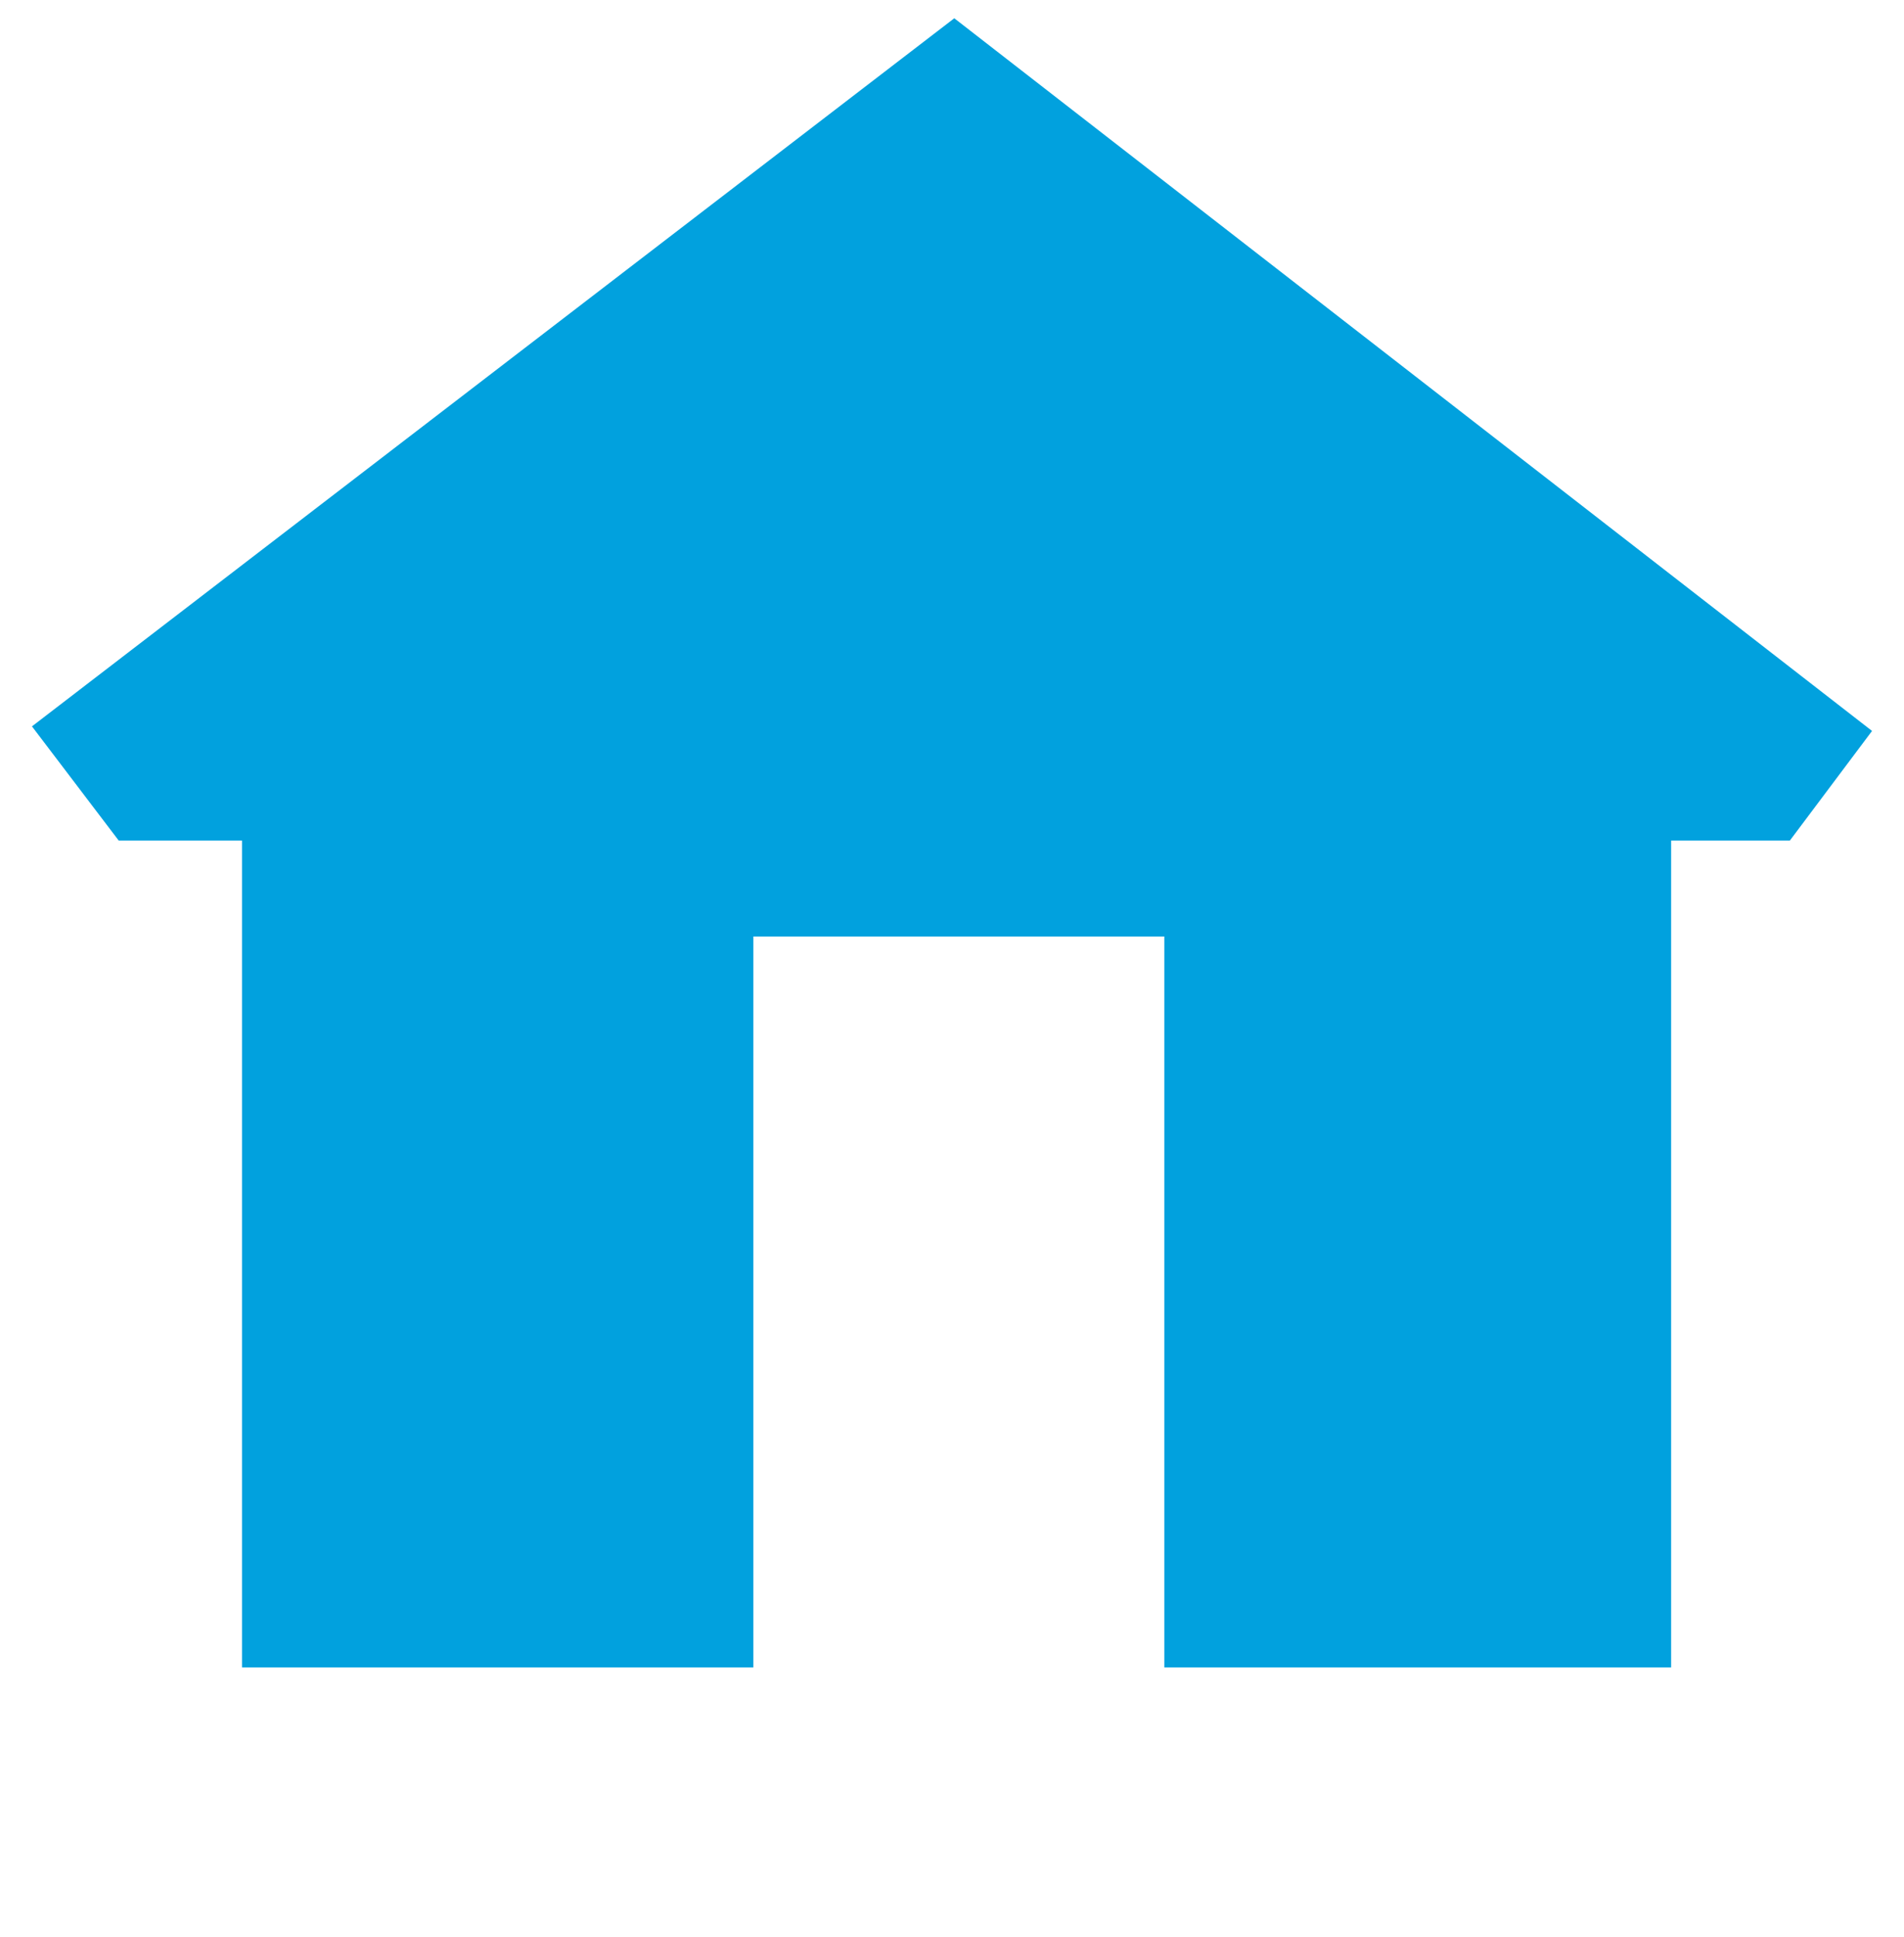 <?xml version="1.0" encoding="utf-8"?>
<!-- Generator: Adobe Illustrator 27.1.0, SVG Export Plug-In . SVG Version: 6.00 Build 0)  -->
<svg version="1.1" id="Laag_1" xmlns="http://www.w3.org/2000/svg" xmlns:xlink="http://www.w3.org/1999/xlink" x="0px" y="0px"
	 viewBox="0 0 41.7 42.4" style="enable-background:new 0 0 41.7 42.4;" xml:space="preserve">
<style type="text/css">
	.st0{fill:#01A1DE;}
</style>
<polygon class="st0" points="2.6,18.4 0.7,15.9 20.9,0.4 41,16 39.2,18.4 36.6,18.4 36.6,36.5 25.5,36.5 25.5,20.5 16.5,20.5 
	16.5,36.5 5.3,36.5 5.3,18.4 "/>
</svg>
